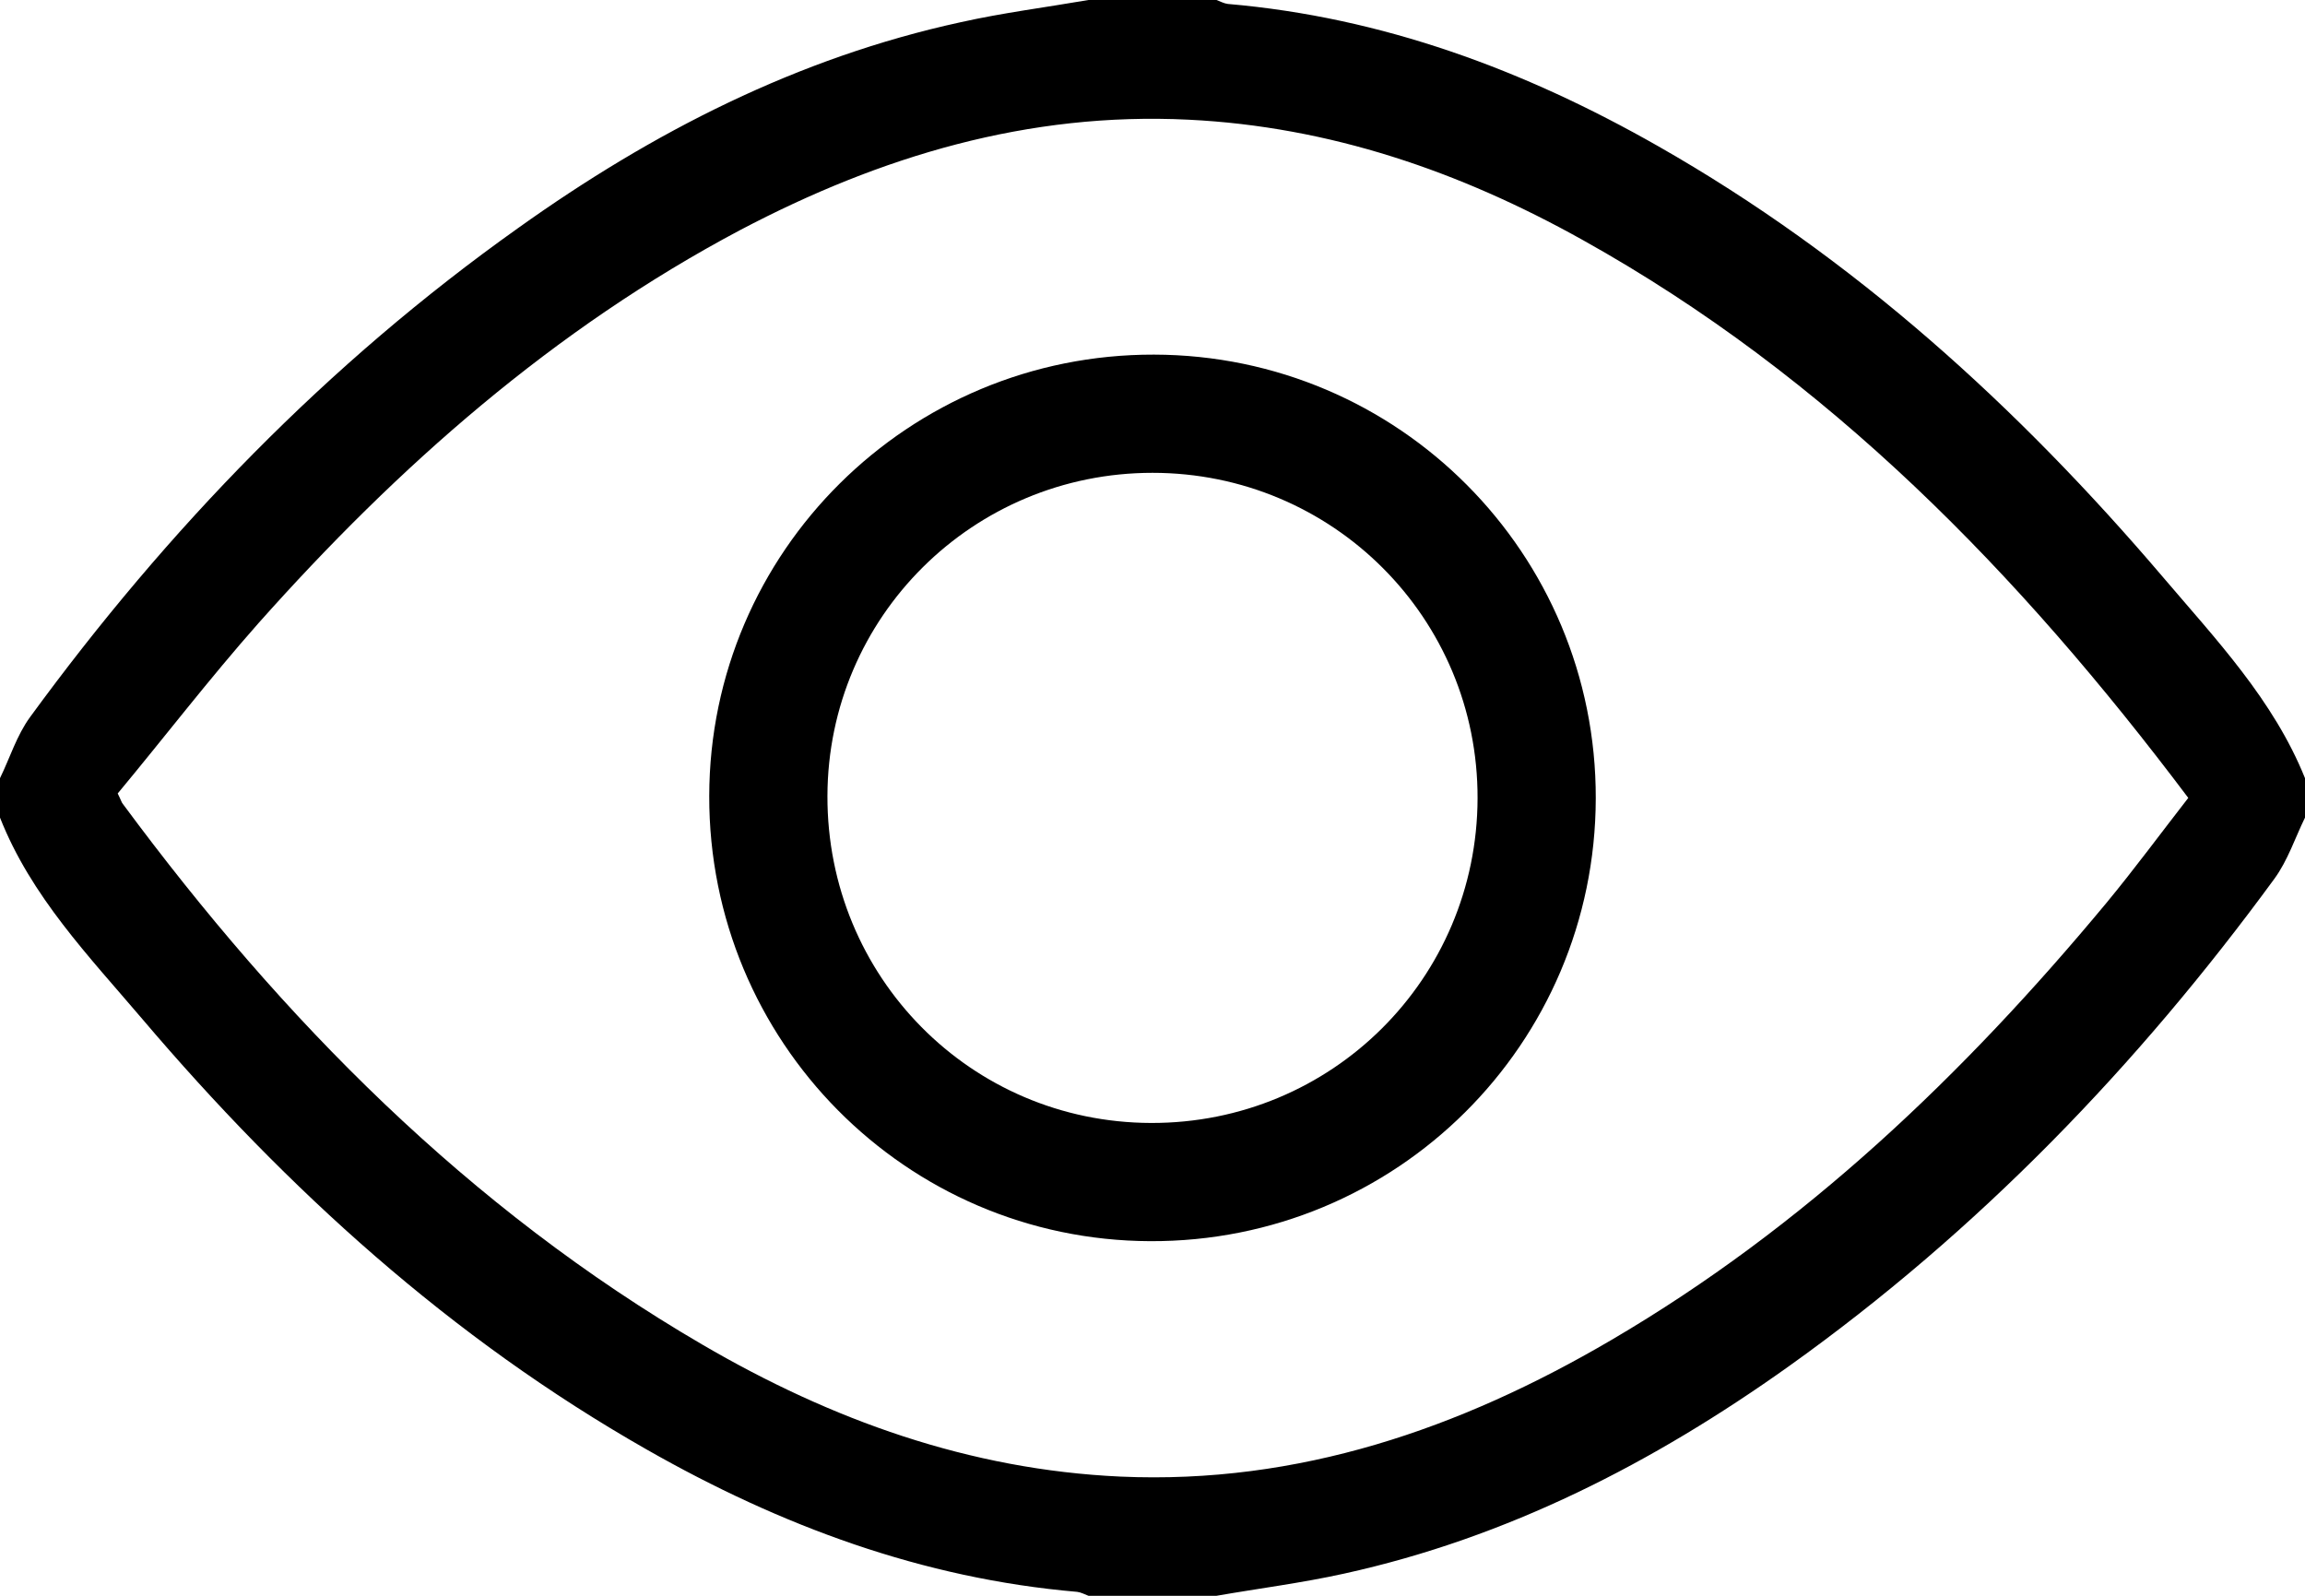 <?xml version="1.0" encoding="utf-8"?>
<!-- Generator: Adobe Illustrator 21.1.0, SVG Export Plug-In . SVG Version: 6.00 Build 0)  -->
<svg version="1.1" id="Слой_1" xmlns="http://www.w3.org/2000/svg" xmlns:xlink="http://www.w3.org/1999/xlink" x="0px" y="0px"
	 viewBox="0 0 468 324" style="enable-background:new 0 0 468 324;" xml:space="preserve">
<g>
	<path d="M468,158c0,2.7,0,5.3,0,8c-2,4.1-3.5,8.7-6.2,12.4c-27.8,38-60.2,71.6-98.6,99c-27.5,19.6-57.1,34.8-90.3,42.1
		c-8.6,1.9-17.3,3-25.9,4.5c-8.7,0-17.3,0-26,0c-0.8-0.3-1.5-0.7-2.3-0.8c-31.4-2.7-60.2-13.4-87.4-28.9
		c-39.7-22.6-73-52.8-102.4-87.4C18.1,194.2,6.3,182,0,166c0-2.7,0-5.3,0-8c2-4.1,3.4-8.7,6.1-12.4c27.9-38.2,60.4-71.8,99.1-99.3
		c27.3-19.5,56.8-34.6,89.9-41.8c8.5-1.9,17.2-3,25.9-4.5c8.7,0,17.3,0,26,0c0.8,0.3,1.5,0.7,2.3,0.8c31.4,2.7,60.2,13.4,87.4,28.9
		c39.7,22.6,73,52.9,102.4,87.4C449.9,129.8,461.6,142.1,468,158z M23.9,161.1c0.7,1.4,0.8,1.9,1.1,2.2
		c32.4,43.8,70.1,82,117.6,109.7c26.2,15.3,54.2,25.4,84.9,26.8c36.1,1.6,68.9-9.7,99.6-27.7c39.3-23,71.7-54,100.6-88.8
		c5.7-6.9,11-14.1,16.6-21.3c-34.3-45.6-73.1-85.5-123-113.3c-24.9-13.9-51.3-23-80-24.4c-32.5-1.6-62.5,7.4-91,22.4
		c-37.9,20.1-69.5,48-97.8,79.8C42.5,137.8,33.3,149.8,23.9,161.1z"/>
	<path d="M234.3,72c49.7,0.1,89.8,40.4,89.7,90.1c-0.1,49.9-40.5,90.1-90.5,89.9c-49.6-0.2-89.6-40.6-89.5-90.4
		C144.1,112,184.5,71.9,234.3,72z M300,162.1c0.1-36.6-29.4-66.1-66-66.1c-36.4,0-65.9,29.2-66,65.6c-0.1,36.7,29.1,66.3,65.7,66.4
		C270.4,228.1,299.9,198.7,300,162.1z"/>
</g>
</svg>
